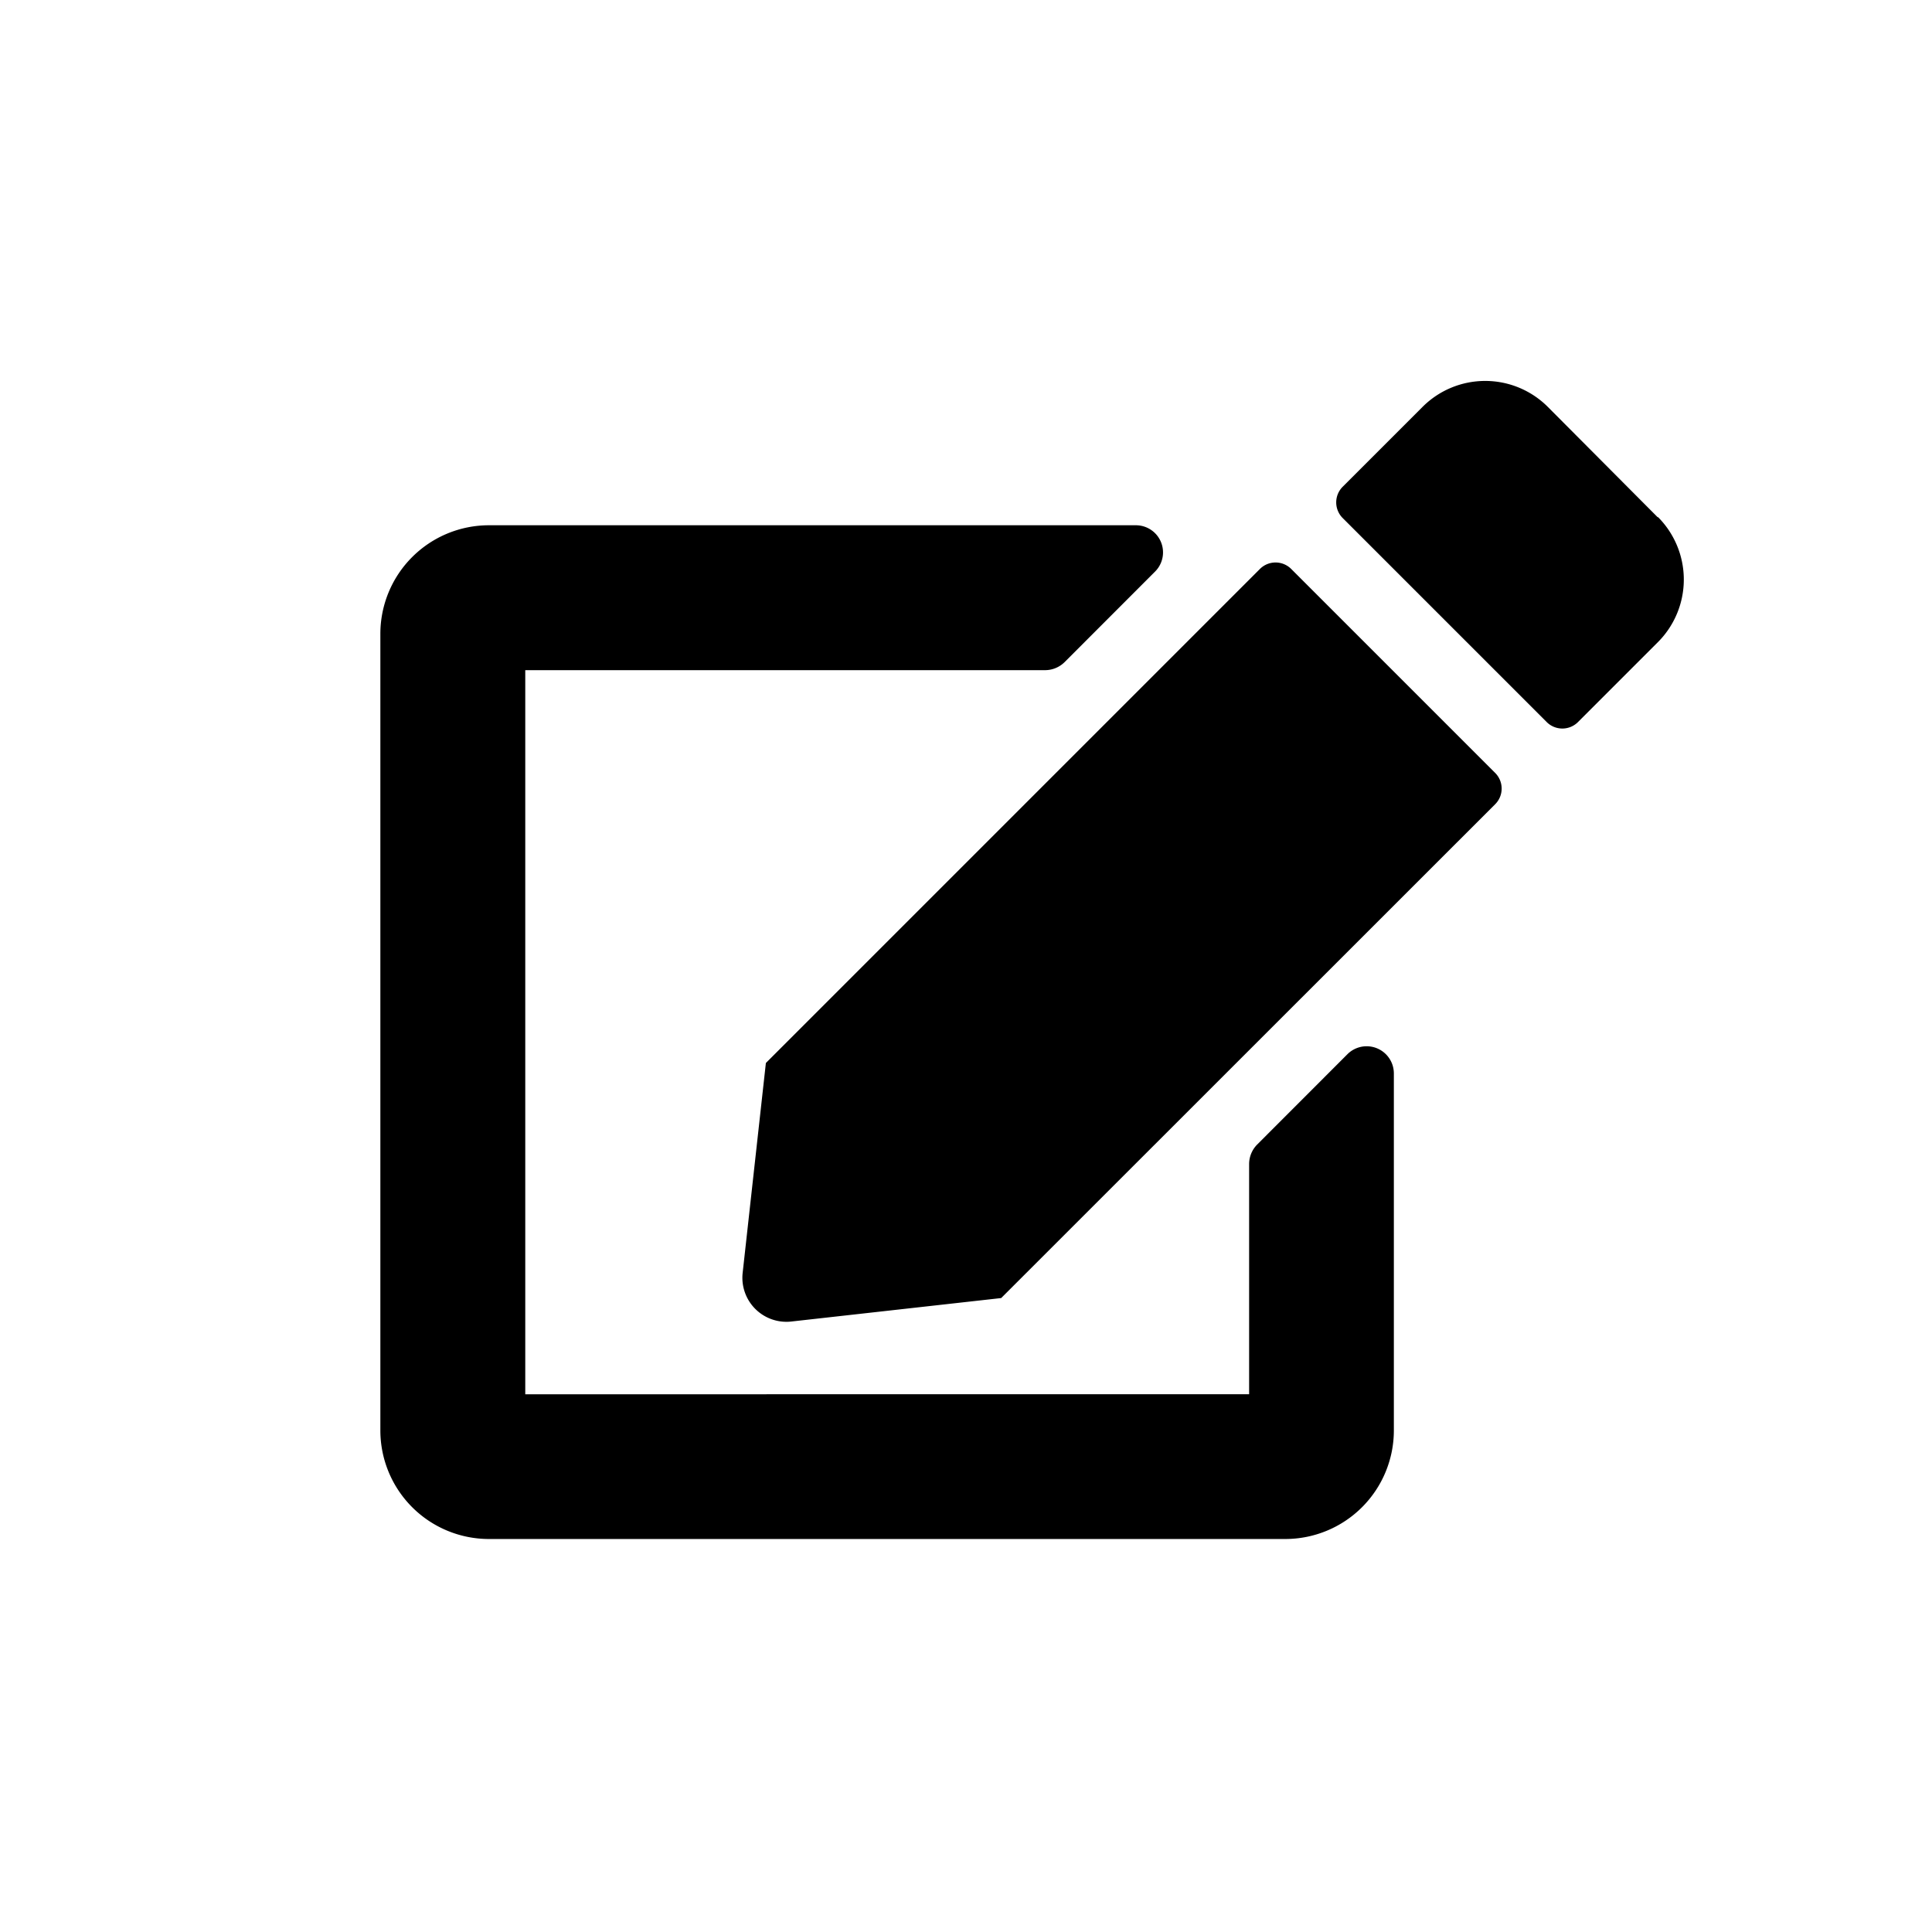 <svg xmlns="http://www.w3.org/2000/svg" width="24" height="24" viewBox="0 0 24 24">
  <g id="icn_Edit" transform="translate(0.457 0)">
    <g id="Rectangle_245" data-name="Rectangle 245" transform="translate(-0.457 0)" fill="#fff" stroke="#707070" stroke-width="1" opacity="0">
      <rect width="24" height="24" stroke="none"/>
      <rect x="0.5" y="0.5" width="23" height="23" fill="none"/>
    </g>
    <path id="Icon_awesome-edit" data-name="Icon awesome-edit" d="M11.314,2.342l2.535,2.535a.275.275,0,0,1,0,.388L7.712,11.4,5.1,11.692a.547.547,0,0,1-.6-.6L4.789,8.48l6.138-6.138A.275.275,0,0,1,11.314,2.342ZM15.867,1.7,14.5.327a1.1,1.1,0,0,0-1.551,0l-.995.995a.275.275,0,0,0,0,.388l2.535,2.535a.275.275,0,0,0,.388,0l.995-.995a1.1,1.1,0,0,0,0-1.551ZM10.792,9.734v2.861H1.8V3.6H8.257A.346.346,0,0,0,8.5,3.5L9.62,2.379A.337.337,0,0,0,9.381,1.8H1.349A1.349,1.349,0,0,0,0,3.152v9.892a1.349,1.349,0,0,0,1.349,1.349h9.892a1.349,1.349,0,0,0,1.349-1.349V8.609a.338.338,0,0,0-.576-.239L10.89,9.495A.346.346,0,0,0,10.792,9.734Z" transform="translate(4.268 4.725)"/>
  </g>
</svg>
